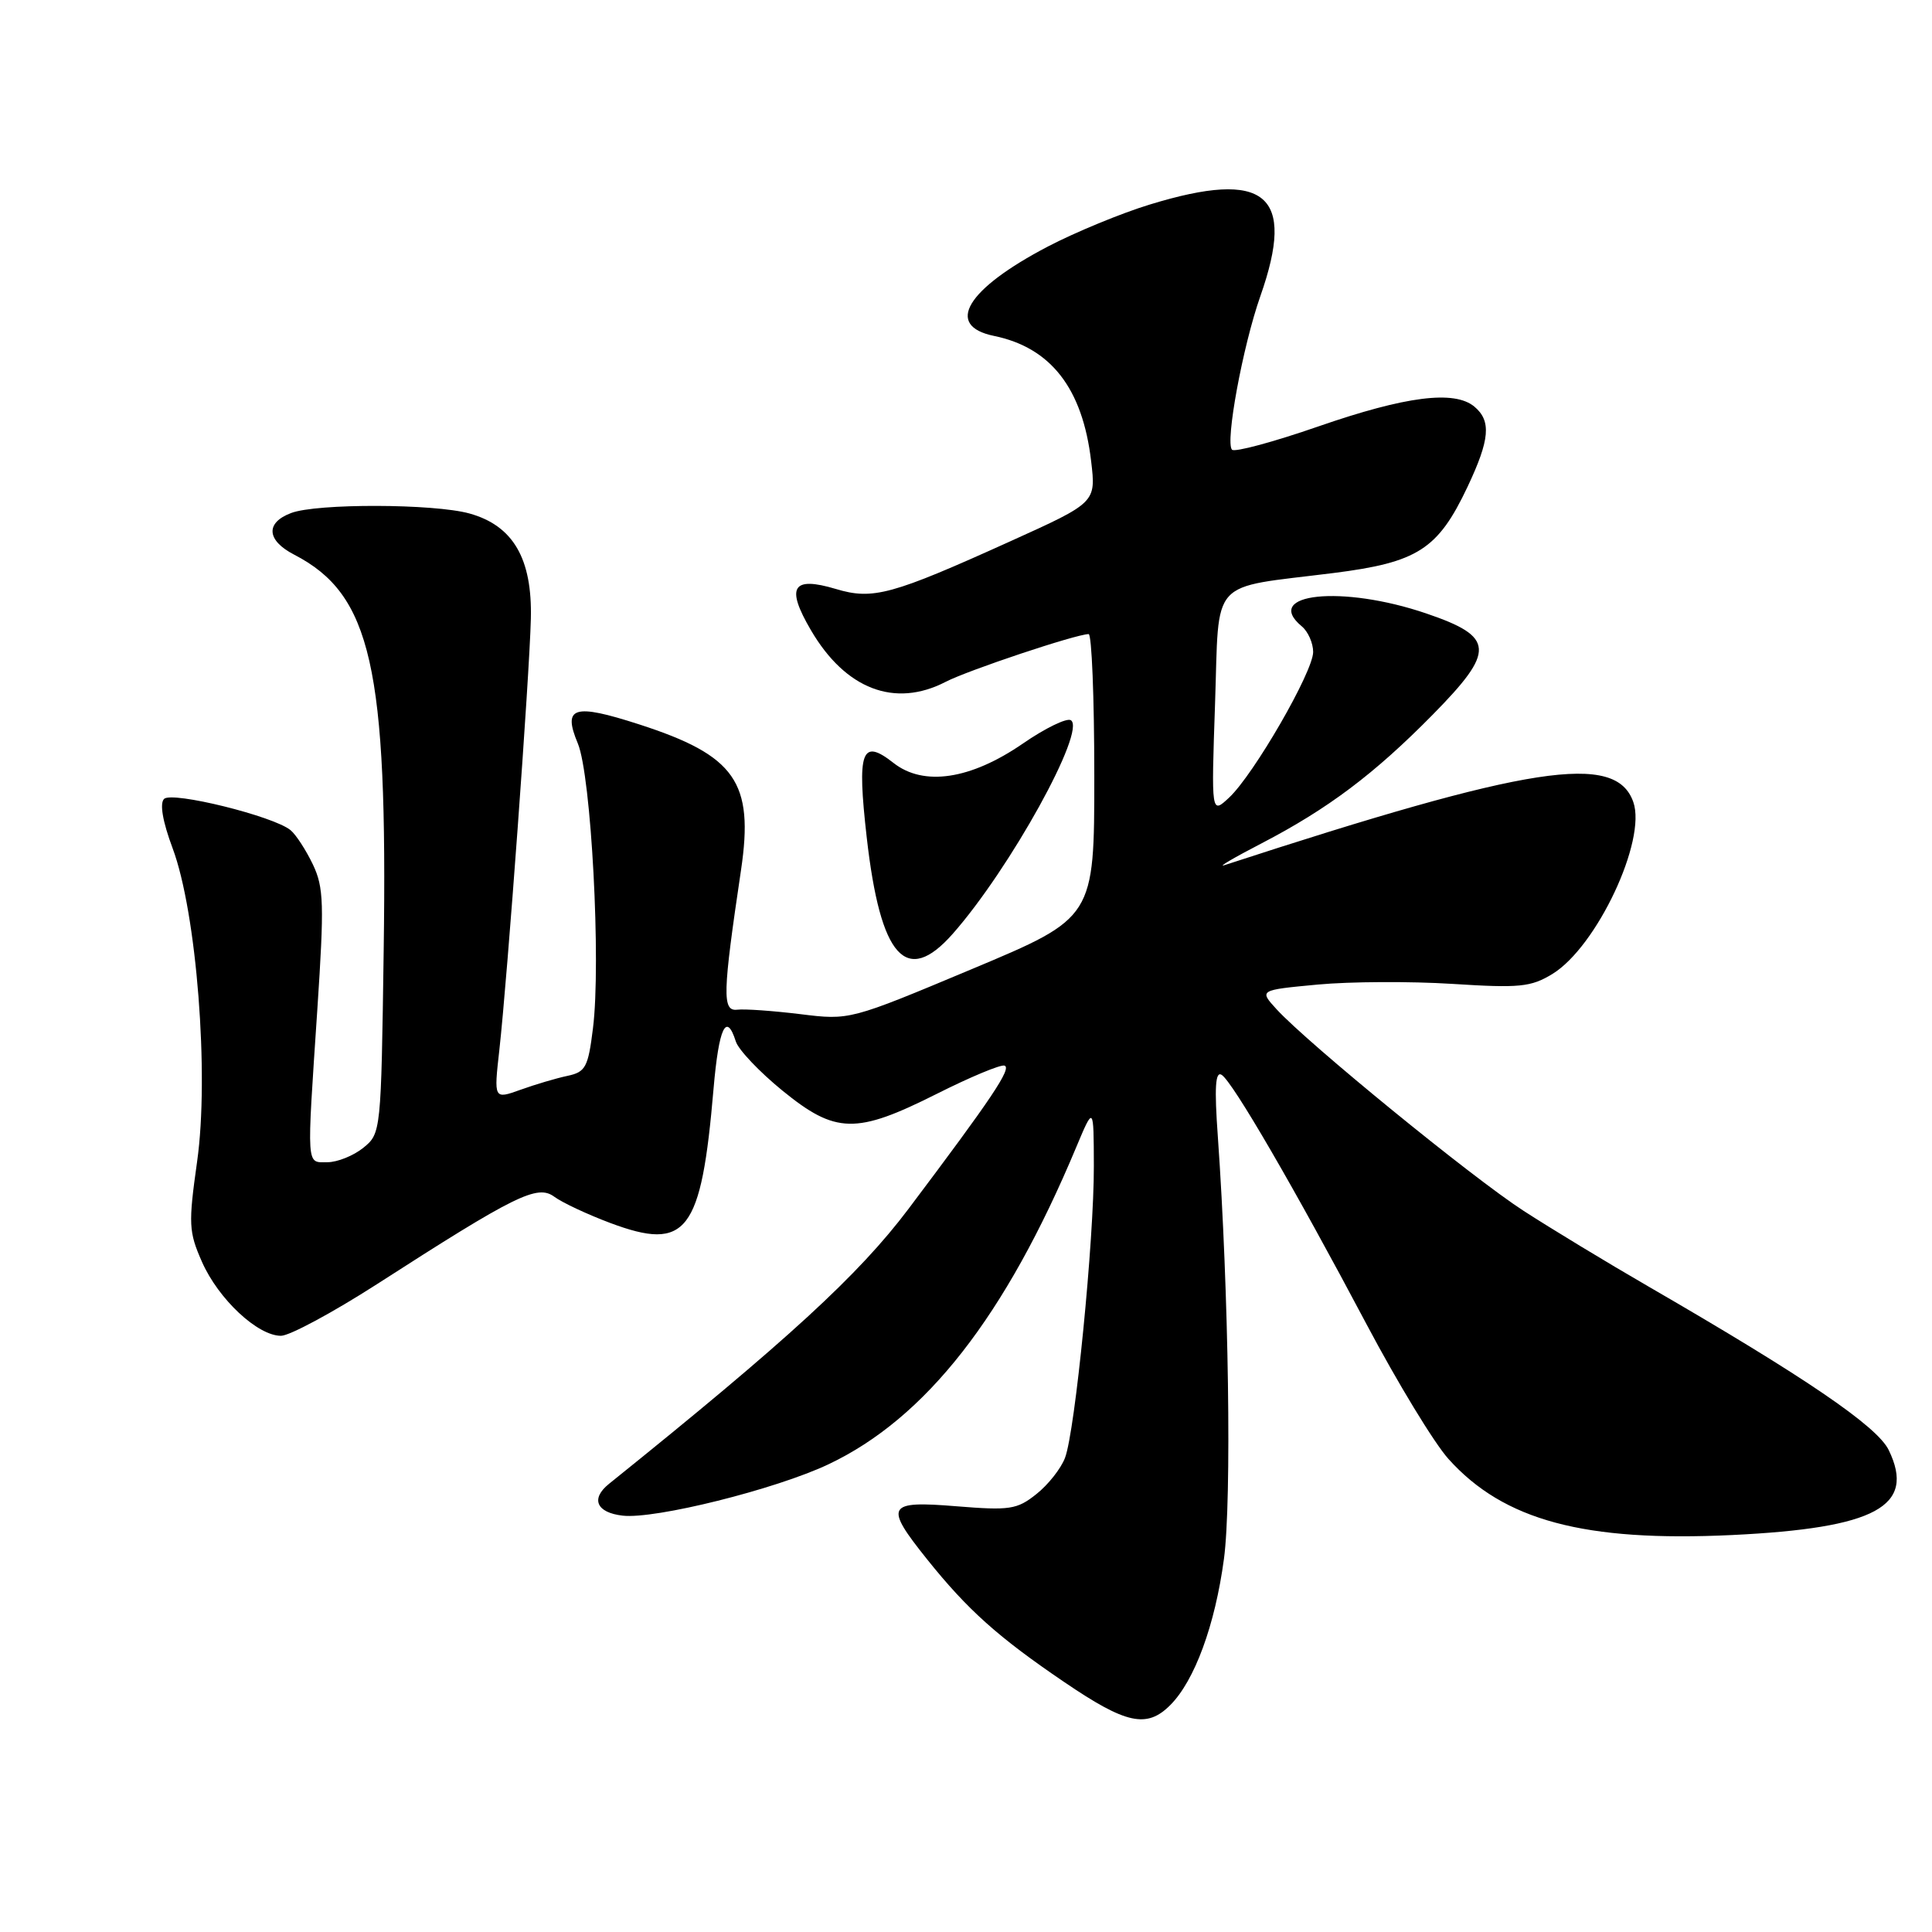 <?xml version="1.0" encoding="UTF-8" standalone="no"?>
<!DOCTYPE svg PUBLIC "-//W3C//DTD SVG 1.1//EN" "http://www.w3.org/Graphics/SVG/1.1/DTD/svg11.dtd" >
<svg xmlns="http://www.w3.org/2000/svg" xmlns:xlink="http://www.w3.org/1999/xlink" version="1.1" viewBox="0 0 256 256">
 <g >
 <path fill="currentColor"
d=" M 155.06 225.94 C 158.29 222.71 161.00 215.34 162.18 206.56 C 163.22 198.79 162.82 171.15 161.37 150.61 C 160.90 144.09 161.04 141.91 161.87 142.42 C 163.32 143.31 171.58 157.54 181.09 175.50 C 185.17 183.20 190.04 191.22 191.93 193.32 C 199.25 201.47 209.92 204.33 229.50 203.40 C 248.56 202.48 253.88 199.60 250.27 192.15 C 248.75 188.99 239.15 182.46 218.50 170.51 C 213.00 167.33 205.51 162.79 201.85 160.42 C 195.04 156.01 173.36 138.31 169.16 133.74 C 166.83 131.19 166.83 131.19 174.60 130.46 C 178.88 130.06 186.90 130.02 192.44 130.37 C 201.37 130.94 202.86 130.79 205.71 129.05 C 211.58 125.45 218.21 111.35 216.42 106.27 C 214.10 99.66 202.82 101.40 162.24 114.64 C 161.28 114.95 163.51 113.64 167.20 111.73 C 175.98 107.16 182.09 102.57 189.84 94.70 C 198.19 86.22 198.08 84.38 189.00 81.29 C 177.87 77.49 167.20 78.60 172.50 83.00 C 173.32 83.68 174.00 85.21 174.00 86.39 C 174.00 89.01 166.12 102.65 162.86 105.69 C 160.50 107.89 160.50 107.89 161.00 93.26 C 161.58 76.33 160.05 78.02 176.68 75.93 C 187.86 74.52 190.53 72.80 194.45 64.52 C 197.42 58.23 197.63 55.77 195.35 53.87 C 192.70 51.68 186.28 52.49 174.70 56.50 C 168.76 58.56 163.61 59.95 163.25 59.59 C 162.32 58.65 164.66 45.91 167.00 39.25 C 171.76 25.73 167.74 22.39 152.36 27.10 C 148.58 28.25 142.51 30.76 138.86 32.66 C 128.07 38.30 125.13 43.16 131.71 44.51 C 139.25 46.06 143.45 51.48 144.58 61.10 C 145.23 66.59 145.23 66.59 133.86 71.73 C 118.15 78.84 115.66 79.52 110.75 78.04 C 104.98 76.32 104.10 77.78 107.45 83.50 C 112.03 91.33 118.56 93.83 125.30 90.35 C 128.25 88.82 142.53 84.05 144.25 84.02 C 144.66 84.01 145.00 92.46 145.00 102.80 C 145.00 121.61 145.00 121.61 128.80 128.40 C 112.60 135.19 112.60 135.19 106.05 134.38 C 102.45 133.94 98.68 133.67 97.68 133.79 C 95.68 134.02 95.75 131.67 98.19 115.28 C 99.92 103.63 97.46 100.11 84.68 95.98 C 76.01 93.18 74.53 93.64 76.56 98.50 C 78.34 102.74 79.66 127.57 78.57 136.26 C 77.93 141.43 77.59 142.05 75.18 142.56 C 73.71 142.87 70.91 143.70 68.97 144.40 C 65.43 145.67 65.43 145.67 66.17 139.09 C 67.24 129.48 70.16 89.59 70.34 82.00 C 70.54 74.01 67.99 69.65 62.21 68.04 C 57.50 66.73 41.94 66.69 38.57 67.98 C 35.15 69.27 35.32 71.60 38.97 73.49 C 49.20 78.77 51.38 88.40 50.84 125.95 C 50.50 150.01 50.48 150.19 48.14 152.09 C 46.84 153.14 44.70 154.00 43.39 154.00 C 40.56 154.00 40.63 155.05 42.05 133.73 C 42.97 119.81 42.91 117.60 41.46 114.55 C 40.55 112.65 39.23 110.61 38.51 110.01 C 36.28 108.15 22.78 104.82 21.74 105.86 C 21.14 106.46 21.55 108.86 22.87 112.39 C 26.06 120.91 27.74 142.44 26.12 153.90 C 24.95 162.20 25.00 163.21 26.77 167.22 C 28.95 172.15 34.14 177.00 37.23 177.00 C 38.37 177.00 44.07 173.93 49.90 170.19 C 68.33 158.33 71.19 156.92 73.44 158.57 C 74.51 159.36 77.85 160.92 80.86 162.05 C 91.00 165.84 92.92 163.35 94.55 144.25 C 95.25 136.15 96.24 134.04 97.50 138.00 C 97.85 139.10 100.62 142.02 103.66 144.50 C 110.73 150.26 113.42 150.32 124.11 144.95 C 128.54 142.72 132.59 141.03 133.10 141.20 C 134.10 141.53 131.42 145.52 120.36 160.21 C 113.77 168.95 104.38 177.57 80.68 196.63 C 78.24 198.60 79.03 200.43 82.50 200.83 C 86.77 201.33 102.77 197.34 109.75 194.04 C 122.68 187.93 133.23 174.43 142.61 152.00 C 144.92 146.50 144.92 146.50 144.94 154.50 C 144.97 164.28 142.46 189.65 141.12 193.17 C 140.59 194.58 138.88 196.75 137.32 197.98 C 134.76 200.02 133.80 200.16 126.75 199.59 C 117.47 198.83 117.12 199.47 122.88 206.66 C 128.22 213.32 132.25 216.93 141.00 222.87 C 149.22 228.46 151.95 229.05 155.06 225.94 Z  M 126.23 123.75 C 133.81 115.17 144.00 96.74 141.89 95.43 C 141.35 95.10 138.48 96.49 135.53 98.53 C 128.60 103.30 122.38 104.23 118.39 101.09 C 114.15 97.76 113.54 99.46 114.85 111.00 C 116.66 126.88 120.08 130.71 126.23 123.75 Z "/>
</g>
</svg>